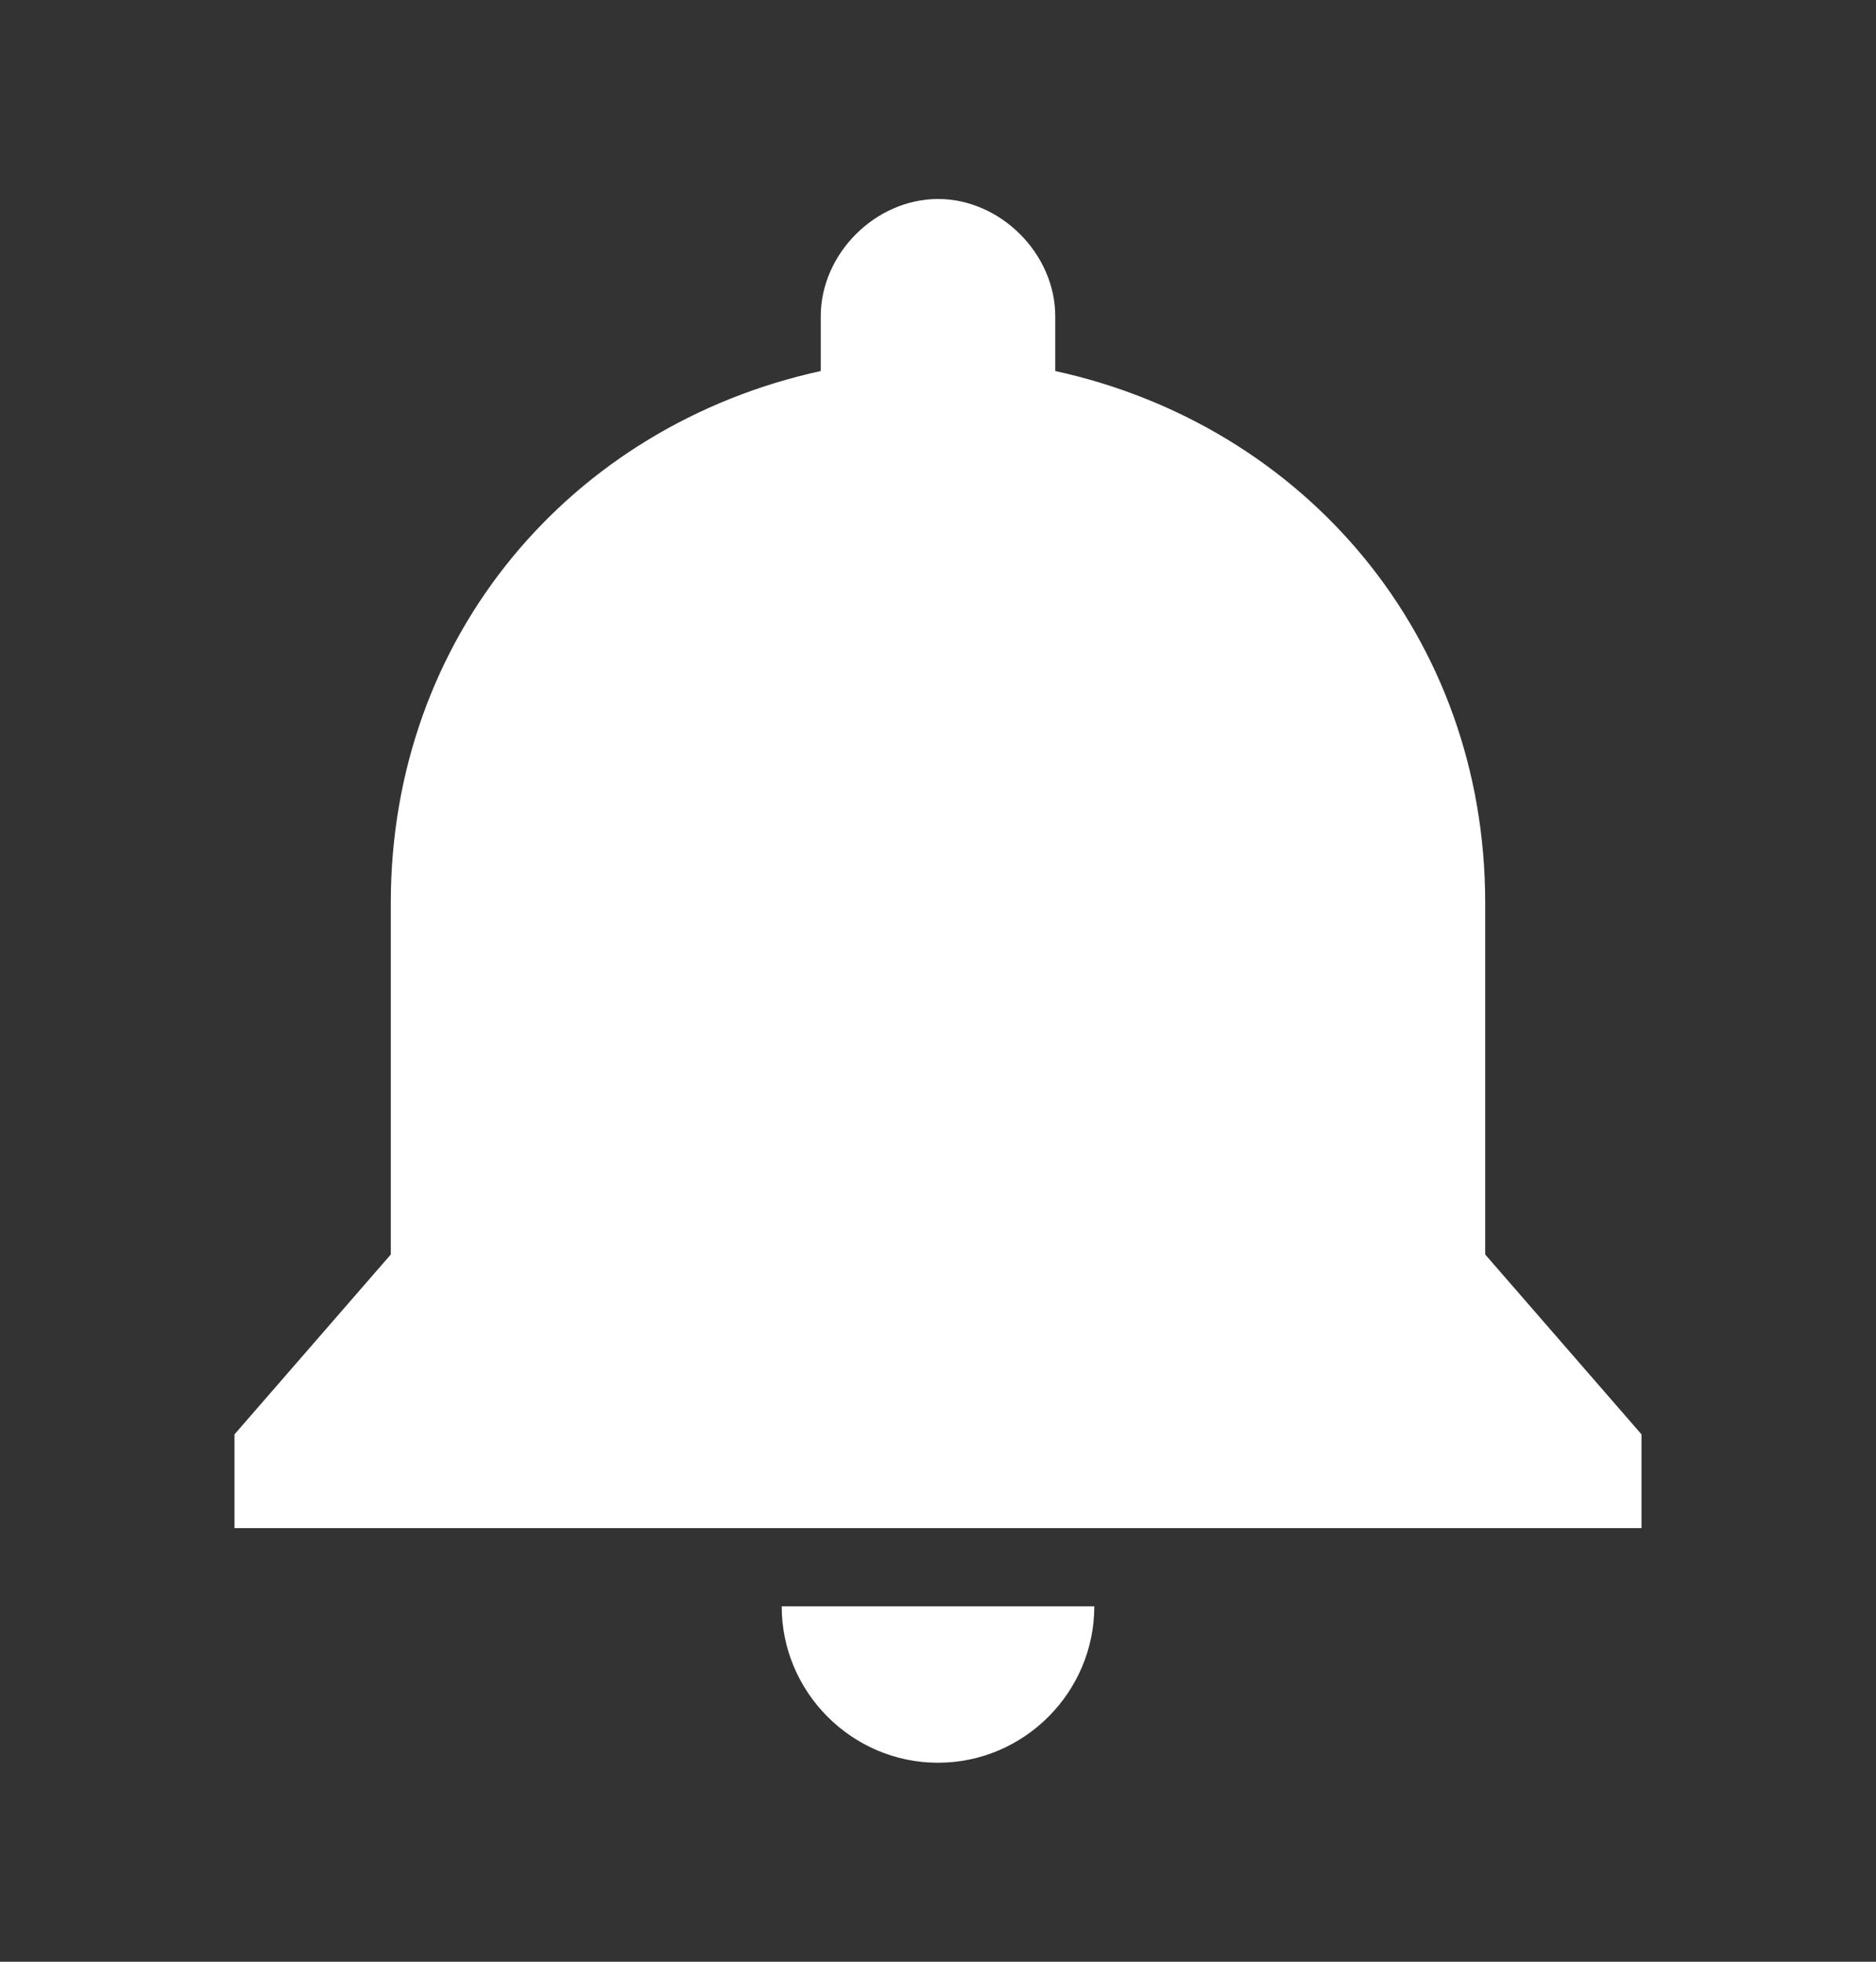 <svg width="22" height="23" viewBox="0 0 22 23" fill="none" xmlns="http://www.w3.org/2000/svg">
<rect x="0" y="0" width="22" height="23" fill="#333333" stroke="none"/>
<path d="M11 2.333C10.267 2.333 9.625 2.975 9.625 3.708V4.35C6.692 4.992 4.583 7.467 4.583 10.583V14.708L2.75 16.817V17.917H19.25V16.817L17.417 14.708V10.583C17.417 7.467 15.308 4.992 12.375 4.35V3.708C12.375 2.975 11.733 2.333 11 2.333ZM9.167 18.833C9.167 19.842 9.992 20.667 11 20.667C12.008 20.667 12.833 19.842 12.833 18.833H9.167Z" fill="white"/>
</svg>
